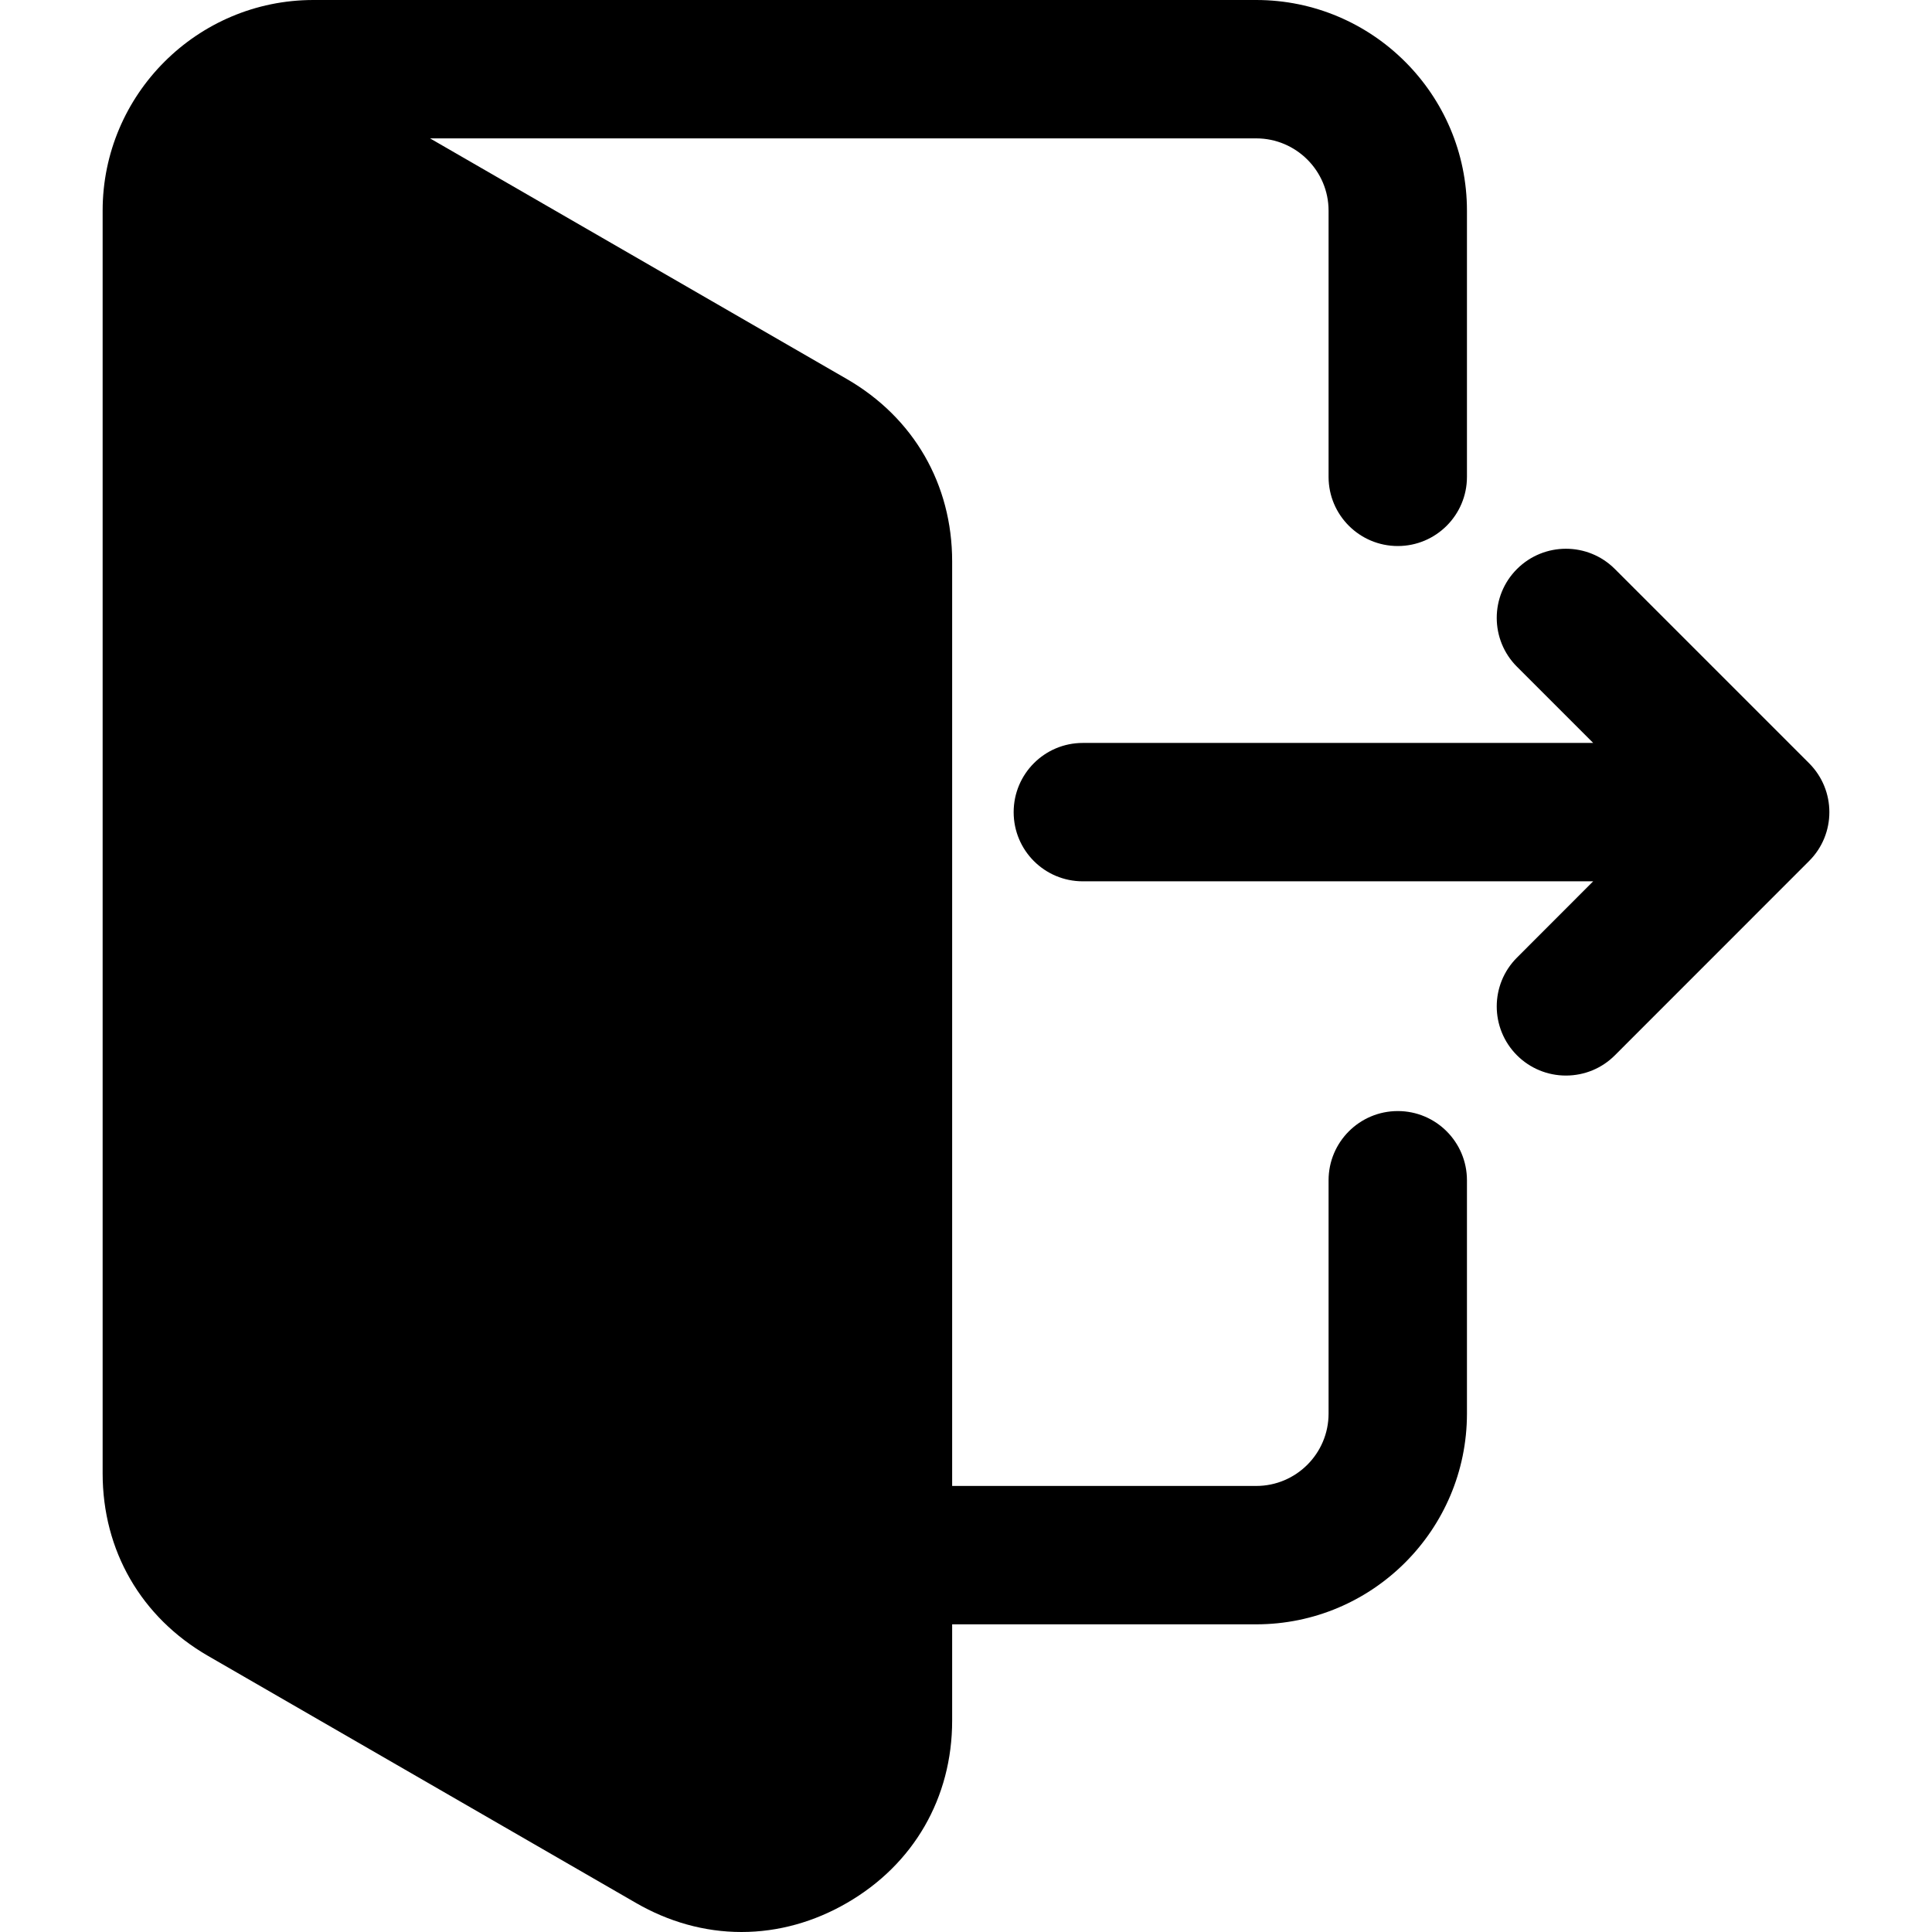 <svg width="24" height="24" viewBox="0 0 24 24" fill="none" xmlns="http://www.w3.org/2000/svg">
<g clip-path="url(#clip0_226_9305)">
<path fill-rule="evenodd" clip-rule="evenodd" d="M11.828 20.178V21.374C11.828 22.333 11.35 23.161 10.519 23.64C10.12 23.871 9.674 24 9.211 24C8.748 24 8.302 23.871 7.902 23.64L2.584 20.57C1.753 20.09 1.275 19.262 1.275 18.303V2.617C1.275 1.174 2.45 0 3.893 0H15.605C17.049 0 18.223 1.174 18.223 2.617V5.924C18.223 6.398 17.838 6.783 17.364 6.783C16.889 6.783 16.504 6.398 16.504 5.924V2.617C16.504 2.122 16.101 1.719 15.605 1.719H5.342L10.519 4.708C11.35 5.188 11.828 6.015 11.828 6.974V18.459H15.605C16.101 18.459 16.504 18.056 16.504 17.56V14.662C16.504 14.187 16.889 13.802 17.364 13.802C17.838 13.802 18.223 14.187 18.223 14.662V17.56C18.223 19.004 17.049 20.178 15.605 20.178H11.828ZM19.791 10.948L18.845 11.895C18.509 12.23 18.509 12.774 18.845 13.11C19.006 13.271 19.224 13.361 19.452 13.361C19.681 13.361 19.898 13.272 20.06 13.11L22.473 10.696C22.809 10.361 22.809 9.817 22.473 9.481L20.06 7.068C19.725 6.733 19.181 6.733 18.845 7.068C18.509 7.403 18.509 7.948 18.845 8.283L19.791 9.229H13.451C12.976 9.229 12.592 9.614 12.592 10.089C12.592 10.564 12.976 10.948 13.451 10.948H19.791V10.948Z" fill="black"/>
</g>
<defs>
<clipPath id="clip0_226_9305">
<rect width="24" height="24" fill="white"/>
</clipPath>
</defs>
</svg>
